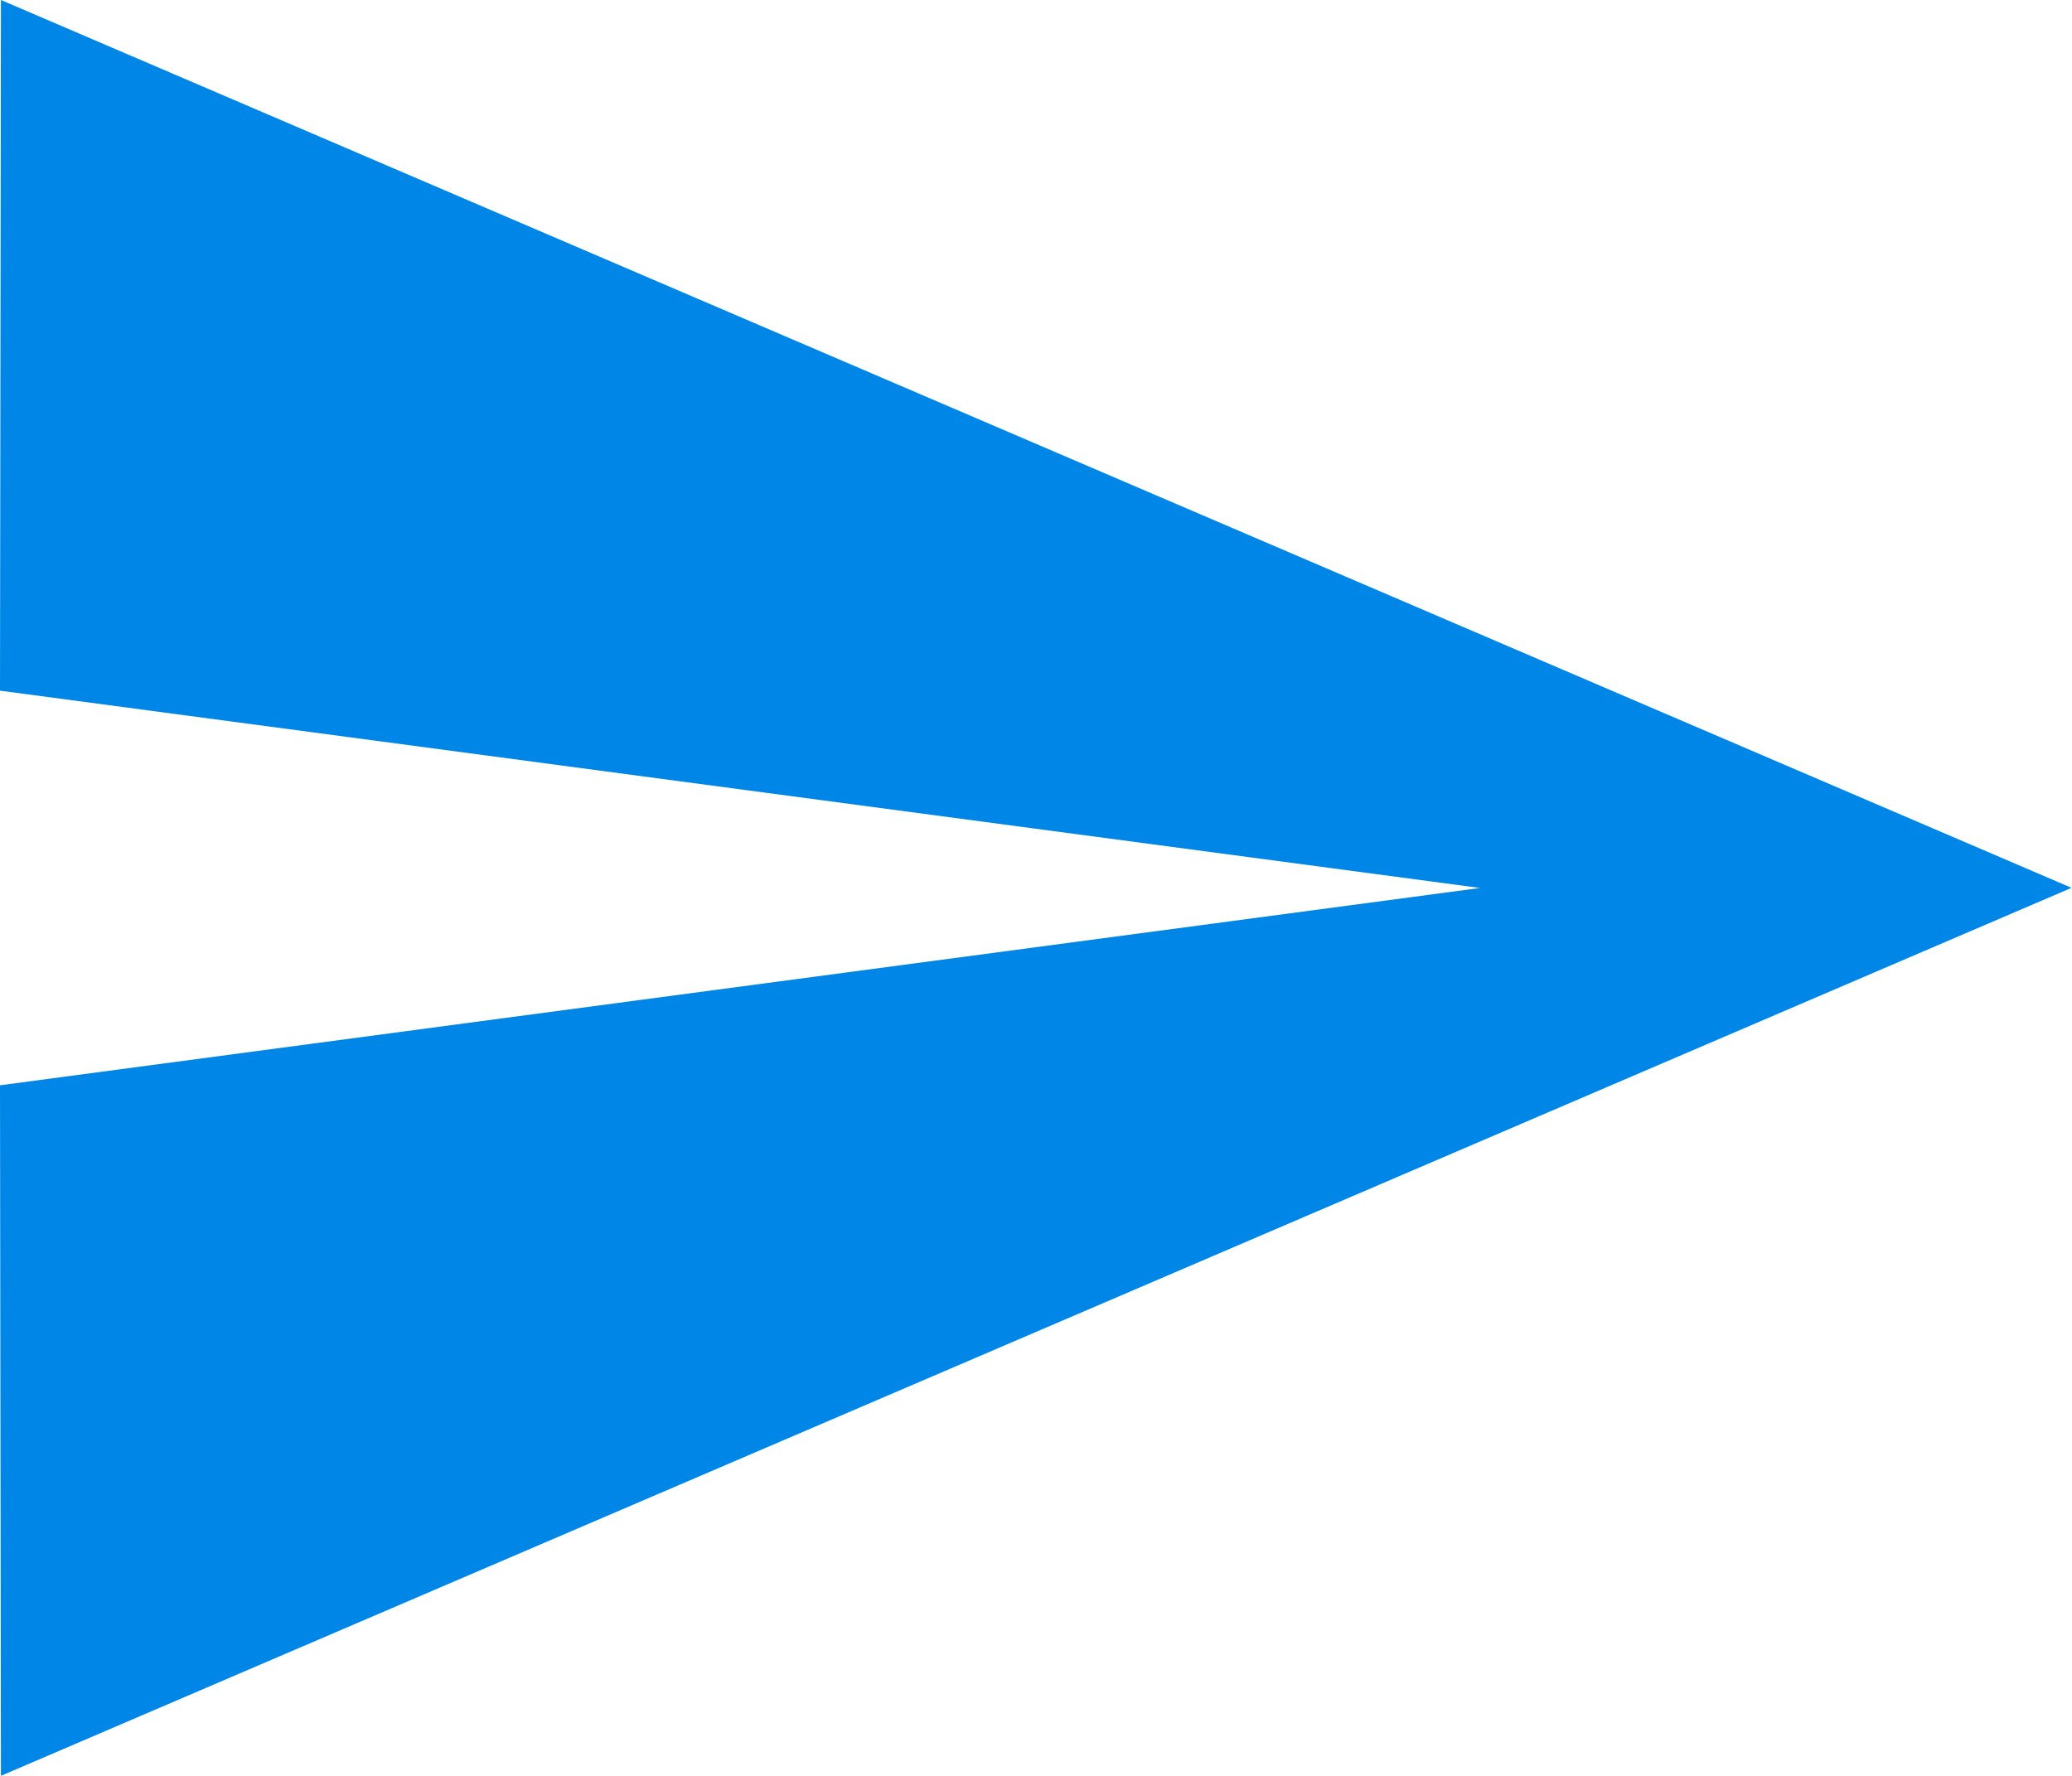 <svg xmlns="http://www.w3.org/2000/svg" width="13.409" height="11.493" viewBox="0 0 13.409 11.493">
  <g id="Group_42" data-name="Group 42" transform="translate(2.885 3.39)">
    <path id="Icon_material-send" data-name="Icon material-send" d="M3.006,15.993l13.4-5.747L3.006,4.5,3,8.97l9.578,1.277L3,11.524Z" transform="translate(-5.885 -7.89)" fill="#0086e6"/>
  </g>
</svg>
